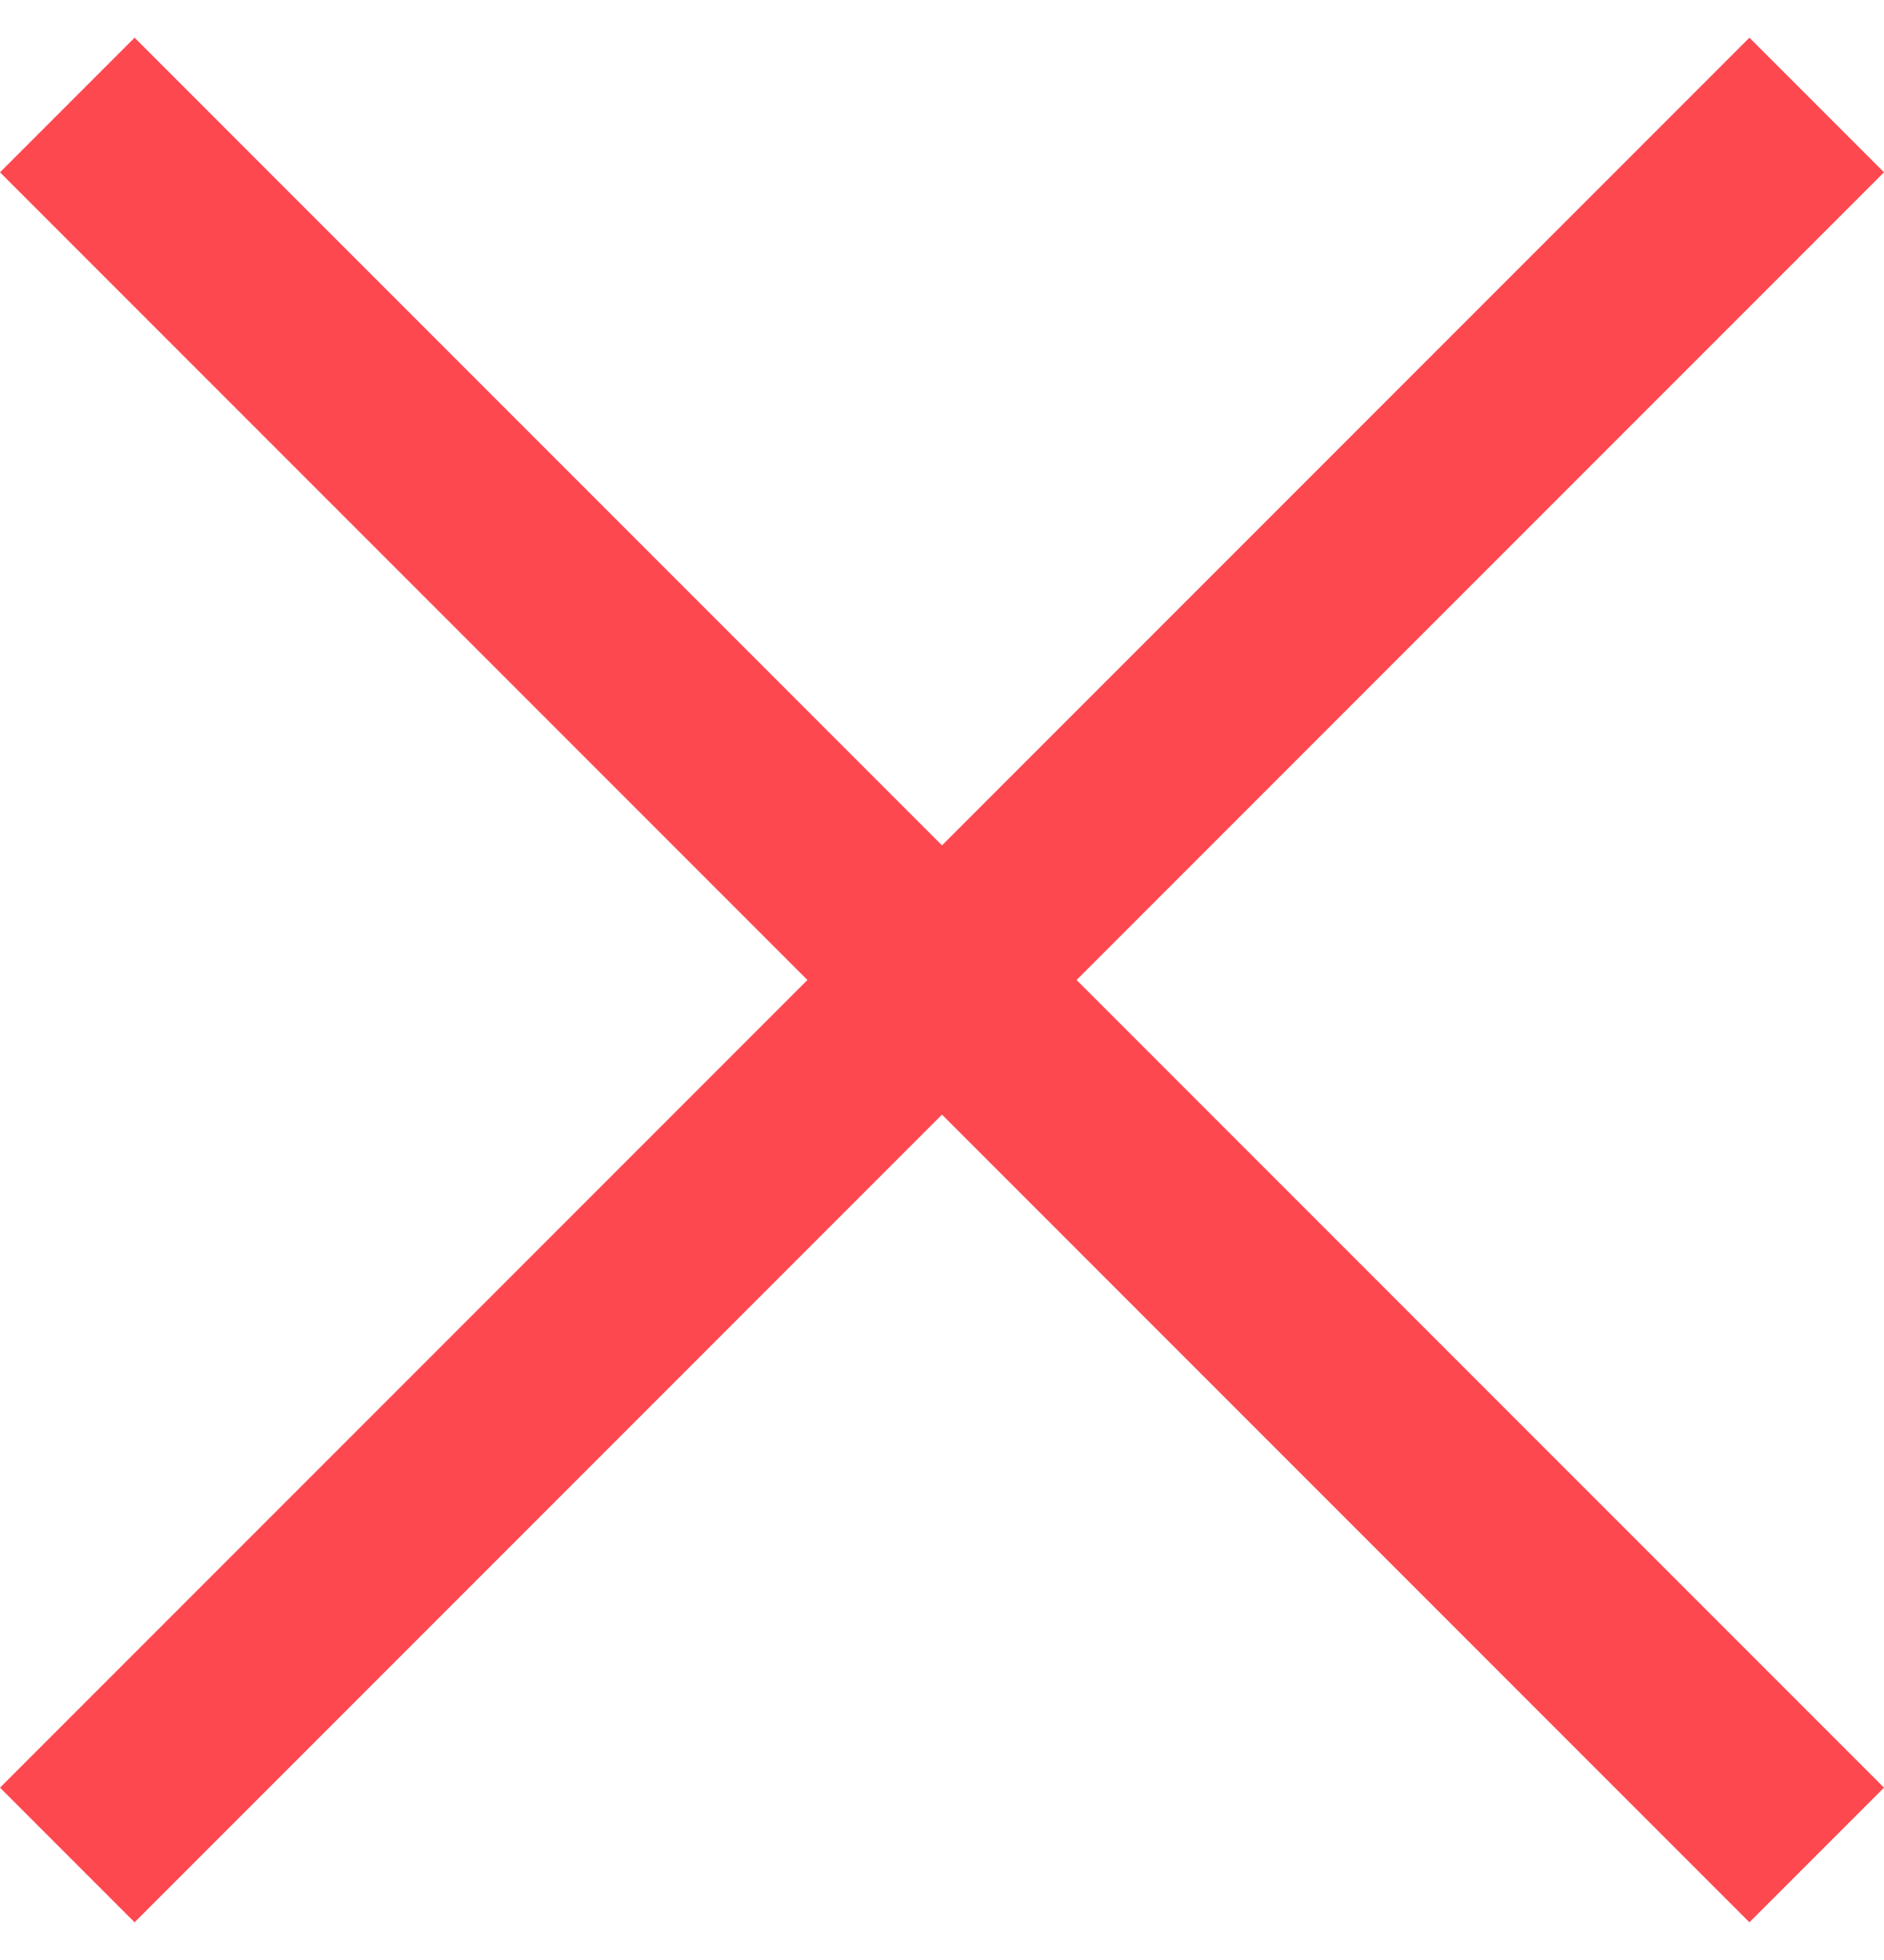 <svg xmlns="http://www.w3.org/2000/svg" width="25" height="26" viewBox="0 0 25 26"><path fill="#FE4850" fill-rule="evenodd" d="M12.5 11.214L23.214.5 25 2.286 14.286 13 25 23.714 23.214 25.5 12.5 14.786 1.786 25.5 0 23.714 10.714 13 0 2.286 1.786.5 12.5 11.214z"/></svg>